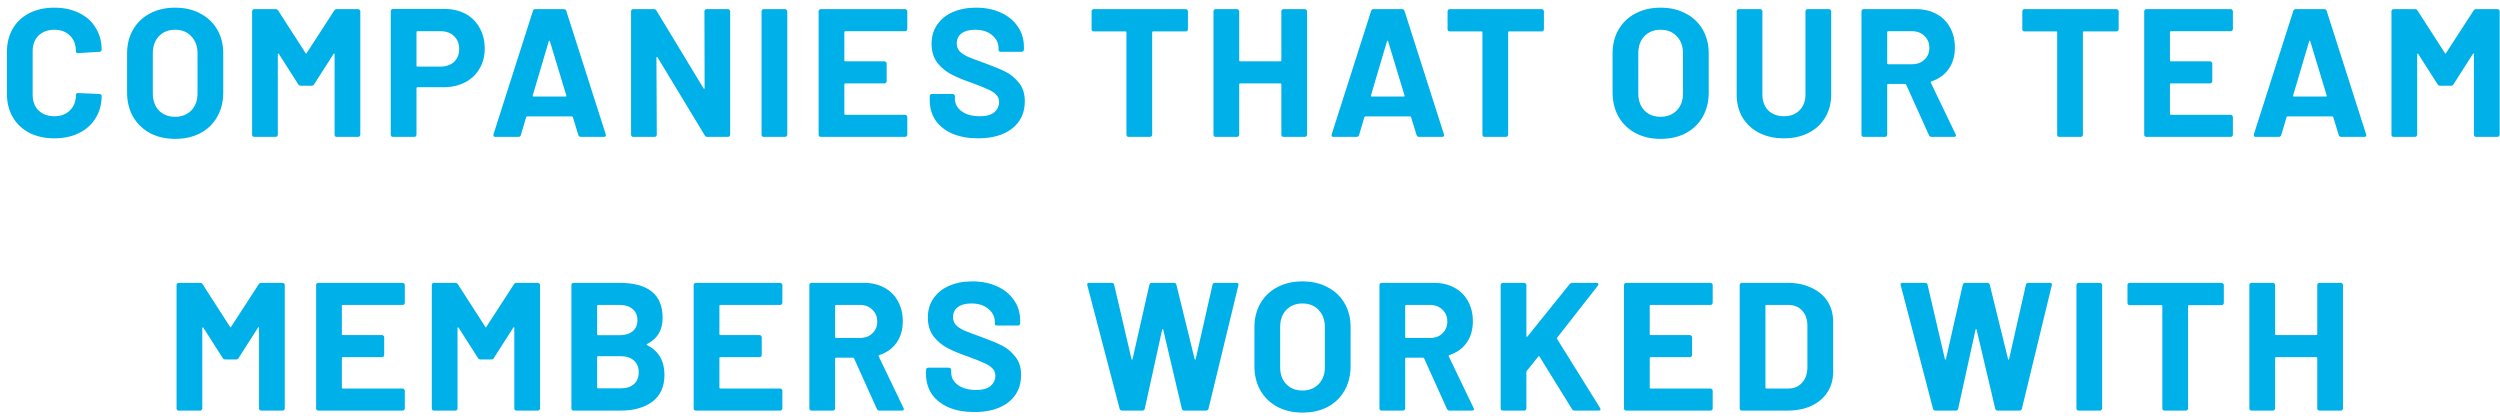 <svg width="274" height="46" viewBox="0 0 274 46" fill="none" xmlns="http://www.w3.org/2000/svg">
<path d="M5.96 15.16C4.92 15.16 4.007 14.96 3.22 14.56C2.434 14.147 1.827 13.573 1.4 12.84C0.974 12.107 0.76 11.26 0.76 10.3V5.68C0.76 4.72 0.974 3.873 1.4 3.14C1.827 2.407 2.434 1.84 3.22 1.44C4.007 1.04 4.92 0.84 5.96 0.84C6.987 0.84 7.887 1.033 8.66 1.42C9.447 1.793 10.054 2.333 10.48 3.04C10.92 3.733 11.14 4.54 11.14 5.46C11.14 5.58 11.06 5.653 10.9 5.68L8.56 5.82H8.52C8.387 5.82 8.32 5.747 8.32 5.6C8.32 4.893 8.1 4.327 7.66 3.9C7.234 3.473 6.667 3.26 5.96 3.26C5.24 3.26 4.66 3.473 4.22 3.9C3.794 4.327 3.58 4.893 3.58 5.6V10.42C3.58 11.113 3.794 11.673 4.22 12.1C4.66 12.527 5.24 12.74 5.96 12.74C6.667 12.74 7.234 12.527 7.66 12.1C8.1 11.673 8.32 11.113 8.32 10.42C8.32 10.273 8.4 10.2 8.56 10.2L10.9 10.3C10.967 10.3 11.02 10.32 11.06 10.36C11.114 10.4 11.14 10.447 11.14 10.5C11.14 11.42 10.92 12.233 10.48 12.94C10.054 13.647 9.447 14.193 8.66 14.58C7.887 14.967 6.987 15.16 5.96 15.16ZM19.188 15.22C18.148 15.22 17.228 15.007 16.428 14.58C15.642 14.153 15.028 13.56 14.588 12.8C14.148 12.027 13.928 11.14 13.928 10.14V5.86C13.928 4.873 14.148 4 14.588 3.24C15.028 2.48 15.642 1.893 16.428 1.48C17.228 1.053 18.148 0.84 19.188 0.84C20.242 0.84 21.162 1.053 21.948 1.48C22.748 1.893 23.368 2.48 23.808 3.24C24.248 4 24.468 4.873 24.468 5.86V10.14C24.468 11.14 24.248 12.027 23.808 12.8C23.368 13.573 22.748 14.173 21.948 14.6C21.162 15.013 20.242 15.22 19.188 15.22ZM19.188 12.8C19.922 12.8 20.515 12.567 20.968 12.1C21.422 11.633 21.648 11.013 21.648 10.24V5.84C21.648 5.067 21.422 4.447 20.968 3.98C20.528 3.5 19.935 3.26 19.188 3.26C18.455 3.26 17.862 3.5 17.408 3.98C16.968 4.447 16.748 5.067 16.748 5.84V10.24C16.748 11.013 16.968 11.633 17.408 12.1C17.862 12.567 18.455 12.8 19.188 12.8ZM36.63 1.16C36.697 1.053 36.79 1 36.91 1H39.25C39.317 1 39.37 1.027 39.41 1.08C39.464 1.12 39.49 1.173 39.49 1.24V14.76C39.49 14.827 39.464 14.887 39.41 14.94C39.37 14.98 39.317 15 39.25 15H36.91C36.843 15 36.783 14.98 36.73 14.94C36.69 14.887 36.67 14.827 36.67 14.76V5.94C36.67 5.887 36.657 5.86 36.63 5.86C36.603 5.86 36.577 5.88 36.55 5.92L34.43 9.24C34.364 9.347 34.27 9.4 34.15 9.4H32.97C32.85 9.4 32.757 9.347 32.69 9.24L30.57 5.92C30.544 5.88 30.517 5.867 30.49 5.88C30.463 5.88 30.45 5.907 30.45 5.96V14.76C30.45 14.827 30.424 14.887 30.37 14.94C30.33 14.98 30.277 15 30.21 15H27.87C27.803 15 27.744 14.98 27.69 14.94C27.65 14.887 27.63 14.827 27.63 14.76V1.24C27.63 1.173 27.65 1.12 27.69 1.08C27.744 1.027 27.803 1 27.87 1H30.21C30.33 1 30.424 1.053 30.49 1.16L33.49 5.82C33.53 5.9 33.57 5.9 33.61 5.82L36.63 1.16ZM48.707 0.98C49.587 0.98 50.36 1.16 51.027 1.52C51.694 1.88 52.207 2.393 52.567 3.06C52.94 3.713 53.127 4.467 53.127 5.32C53.127 6.16 52.934 6.9 52.547 7.54C52.174 8.18 51.64 8.68 50.947 9.04C50.267 9.387 49.48 9.56 48.587 9.56H45.747C45.68 9.56 45.647 9.593 45.647 9.66V14.76C45.647 14.827 45.62 14.887 45.567 14.94C45.527 14.98 45.474 15 45.407 15H43.067C43 15 42.94 14.98 42.887 14.94C42.847 14.887 42.827 14.827 42.827 14.76V1.22C42.827 1.153 42.847 1.1 42.887 1.06C42.94 1.007 43 0.98 43.067 0.98H48.707ZM48.287 7.3C48.9 7.3 49.394 7.127 49.767 6.78C50.14 6.42 50.327 5.953 50.327 5.38C50.327 4.793 50.14 4.32 49.767 3.96C49.394 3.6 48.9 3.42 48.287 3.42H45.747C45.68 3.42 45.647 3.453 45.647 3.52V7.2C45.647 7.267 45.68 7.3 45.747 7.3H48.287ZM63.647 15C63.514 15 63.427 14.933 63.387 14.8L62.787 12.84C62.761 12.787 62.727 12.76 62.687 12.76H57.767C57.727 12.76 57.694 12.787 57.667 12.84L57.087 14.8C57.047 14.933 56.961 15 56.827 15H54.287C54.207 15 54.147 14.98 54.107 14.94C54.067 14.887 54.061 14.813 54.087 14.72L58.407 1.2C58.447 1.067 58.534 1 58.667 1H61.807C61.941 1 62.027 1.067 62.067 1.2L66.387 14.72C66.401 14.747 66.407 14.78 66.407 14.82C66.407 14.94 66.334 15 66.187 15H63.647ZM58.387 10.46C58.374 10.54 58.401 10.58 58.467 10.58H61.987C62.067 10.58 62.094 10.54 62.067 10.46L60.267 4.52C60.254 4.467 60.234 4.447 60.207 4.46C60.181 4.46 60.161 4.48 60.147 4.52L58.387 10.46ZM77.205 1.24C77.205 1.173 77.225 1.12 77.265 1.08C77.319 1.027 77.379 1 77.445 1H79.785C79.852 1 79.905 1.027 79.945 1.08C79.999 1.12 80.025 1.173 80.025 1.24V14.76C80.025 14.827 79.999 14.887 79.945 14.94C79.905 14.98 79.852 15 79.785 15H77.525C77.392 15 77.299 14.947 77.245 14.84L72.065 6.28C72.039 6.24 72.012 6.227 71.985 6.24C71.959 6.24 71.945 6.267 71.945 6.32L71.985 14.76C71.985 14.827 71.959 14.887 71.905 14.94C71.865 14.98 71.812 15 71.745 15H69.405C69.339 15 69.279 14.98 69.225 14.94C69.185 14.887 69.165 14.827 69.165 14.76V1.24C69.165 1.173 69.185 1.12 69.225 1.08C69.279 1.027 69.339 1 69.405 1H71.665C71.799 1 71.892 1.053 71.945 1.16L77.105 9.68C77.132 9.72 77.159 9.74 77.185 9.74C77.212 9.727 77.225 9.693 77.225 9.64L77.205 1.24ZM83.706 15C83.639 15 83.579 14.98 83.526 14.94C83.486 14.887 83.466 14.827 83.466 14.76V1.24C83.466 1.173 83.486 1.12 83.526 1.08C83.579 1.027 83.639 1 83.706 1H86.046C86.113 1 86.166 1.027 86.206 1.08C86.259 1.12 86.286 1.173 86.286 1.24V14.76C86.286 14.827 86.259 14.887 86.206 14.94C86.166 14.98 86.113 15 86.046 15H83.706ZM99.44 3.18C99.44 3.247 99.413 3.307 99.36 3.36C99.32 3.4 99.267 3.42 99.2 3.42H92.64C92.573 3.42 92.54 3.453 92.54 3.52V6.62C92.54 6.687 92.573 6.72 92.64 6.72H96.94C97.007 6.72 97.06 6.747 97.1 6.8C97.153 6.84 97.18 6.893 97.18 6.96V8.9C97.18 8.967 97.153 9.027 97.1 9.08C97.06 9.12 97.007 9.14 96.94 9.14H92.64C92.573 9.14 92.54 9.173 92.54 9.24V12.48C92.54 12.547 92.573 12.58 92.64 12.58H99.2C99.267 12.58 99.32 12.607 99.36 12.66C99.413 12.7 99.44 12.753 99.44 12.82V14.76C99.44 14.827 99.413 14.887 99.36 14.94C99.32 14.98 99.267 15 99.2 15H89.96C89.893 15 89.833 14.98 89.78 14.94C89.74 14.887 89.72 14.827 89.72 14.76V1.24C89.72 1.173 89.74 1.12 89.78 1.08C89.833 1.027 89.893 1 89.96 1H99.2C99.267 1 99.32 1.027 99.36 1.08C99.413 1.12 99.44 1.173 99.44 1.24V3.18ZM107.2 15.16C106.133 15.16 105.2 14.993 104.4 14.66C103.6 14.313 102.98 13.827 102.54 13.2C102.113 12.56 101.9 11.82 101.9 10.98V10.54C101.9 10.473 101.92 10.42 101.96 10.38C102.013 10.327 102.073 10.3 102.14 10.3H104.42C104.486 10.3 104.54 10.327 104.58 10.38C104.633 10.42 104.66 10.473 104.66 10.54V10.84C104.66 11.373 104.906 11.827 105.4 12.2C105.893 12.56 106.56 12.74 107.4 12.74C108.106 12.74 108.633 12.593 108.98 12.3C109.326 11.993 109.5 11.62 109.5 11.18C109.5 10.86 109.393 10.593 109.18 10.38C108.966 10.153 108.673 9.96 108.3 9.8C107.94 9.627 107.36 9.393 106.56 9.1C105.666 8.793 104.906 8.48 104.28 8.16C103.666 7.84 103.146 7.407 102.72 6.86C102.306 6.3 102.1 5.613 102.1 4.8C102.1 4 102.306 3.3 102.72 2.7C103.133 2.1 103.706 1.64 104.44 1.32C105.173 1 106.02 0.84 106.98 0.84C107.993 0.84 108.893 1.02 109.68 1.38C110.48 1.74 111.1 2.247 111.54 2.9C111.993 3.54 112.22 4.287 112.22 5.14V5.44C112.22 5.507 112.193 5.567 112.14 5.62C112.1 5.66 112.046 5.68 111.98 5.68H109.68C109.613 5.68 109.553 5.66 109.5 5.62C109.46 5.567 109.44 5.507 109.44 5.44V5.28C109.44 4.72 109.206 4.247 108.74 3.86C108.286 3.46 107.66 3.26 106.86 3.26C106.233 3.26 105.74 3.393 105.38 3.66C105.033 3.927 104.86 4.293 104.86 4.76C104.86 5.093 104.96 5.373 105.16 5.6C105.373 5.827 105.68 6.033 106.08 6.22C106.493 6.393 107.126 6.633 107.98 6.94C108.926 7.287 109.666 7.593 110.2 7.86C110.746 8.127 111.233 8.527 111.66 9.06C112.1 9.58 112.32 10.26 112.32 11.1C112.32 12.353 111.86 13.347 110.94 14.08C110.02 14.8 108.773 15.16 107.2 15.16ZM129.958 1C130.025 1 130.078 1.027 130.118 1.08C130.171 1.12 130.198 1.173 130.198 1.24V3.2C130.198 3.267 130.171 3.327 130.118 3.38C130.078 3.42 130.025 3.44 129.958 3.44H126.378C126.311 3.44 126.278 3.473 126.278 3.54V14.76C126.278 14.827 126.251 14.887 126.198 14.94C126.158 14.98 126.105 15 126.038 15H123.698C123.631 15 123.571 14.98 123.518 14.94C123.478 14.887 123.458 14.827 123.458 14.76V3.54C123.458 3.473 123.425 3.44 123.358 3.44H119.878C119.811 3.44 119.751 3.42 119.698 3.38C119.658 3.327 119.638 3.267 119.638 3.2V1.24C119.638 1.173 119.658 1.12 119.698 1.08C119.751 1.027 119.811 1 119.878 1H129.958ZM140.437 1.24C140.437 1.173 140.457 1.12 140.497 1.08C140.551 1.027 140.611 1 140.677 1H143.017C143.084 1 143.137 1.027 143.177 1.08C143.231 1.12 143.257 1.173 143.257 1.24V14.76C143.257 14.827 143.231 14.887 143.177 14.94C143.137 14.98 143.084 15 143.017 15H140.677C140.611 15 140.551 14.98 140.497 14.94C140.457 14.887 140.437 14.827 140.437 14.76V9.24C140.437 9.173 140.404 9.14 140.337 9.14H135.917C135.851 9.14 135.817 9.173 135.817 9.24V14.76C135.817 14.827 135.791 14.887 135.737 14.94C135.697 14.98 135.644 15 135.577 15H133.237C133.171 15 133.111 14.98 133.057 14.94C133.017 14.887 132.997 14.827 132.997 14.76V1.24C132.997 1.173 133.017 1.12 133.057 1.08C133.111 1.027 133.171 1 133.237 1H135.577C135.644 1 135.697 1.027 135.737 1.08C135.791 1.12 135.817 1.173 135.817 1.24V6.62C135.817 6.687 135.851 6.72 135.917 6.72H140.337C140.404 6.72 140.437 6.687 140.437 6.62V1.24ZM155.515 15C155.381 15 155.295 14.933 155.255 14.8L154.655 12.84C154.628 12.787 154.595 12.76 154.555 12.76H149.635C149.595 12.76 149.561 12.787 149.535 12.84L148.955 14.8C148.915 14.933 148.828 15 148.695 15H146.155C146.075 15 146.015 14.98 145.975 14.94C145.935 14.887 145.928 14.813 145.955 14.72L150.275 1.2C150.315 1.067 150.401 1 150.535 1H153.675C153.808 1 153.895 1.067 153.935 1.2L158.255 14.72C158.268 14.747 158.275 14.78 158.275 14.82C158.275 14.94 158.201 15 158.055 15H155.515ZM150.255 10.46C150.241 10.54 150.268 10.58 150.335 10.58H153.855C153.935 10.58 153.961 10.54 153.935 10.46L152.135 4.52C152.121 4.467 152.101 4.447 152.075 4.46C152.048 4.46 152.028 4.48 152.015 4.52L150.255 10.46ZM168.974 1C169.04 1 169.094 1.027 169.134 1.08C169.187 1.12 169.214 1.173 169.214 1.24V3.2C169.214 3.267 169.187 3.327 169.134 3.38C169.094 3.42 169.04 3.44 168.974 3.44H165.394C165.327 3.44 165.294 3.473 165.294 3.54V14.76C165.294 14.827 165.267 14.887 165.214 14.94C165.174 14.98 165.12 15 165.054 15H162.714C162.647 15 162.587 14.98 162.534 14.94C162.494 14.887 162.474 14.827 162.474 14.76V3.54C162.474 3.473 162.44 3.44 162.374 3.44H158.894C158.827 3.44 158.767 3.42 158.714 3.38C158.674 3.327 158.654 3.267 158.654 3.2V1.24C158.654 1.173 158.674 1.12 158.714 1.08C158.767 1.027 158.827 1 158.894 1H168.974ZM181.997 15.22C180.957 15.22 180.037 15.007 179.237 14.58C178.45 14.153 177.837 13.56 177.397 12.8C176.957 12.027 176.737 11.14 176.737 10.14V5.86C176.737 4.873 176.957 4 177.397 3.24C177.837 2.48 178.45 1.893 179.237 1.48C180.037 1.053 180.957 0.84 181.997 0.84C183.05 0.84 183.97 1.053 184.757 1.48C185.557 1.893 186.177 2.48 186.617 3.24C187.057 4 187.277 4.873 187.277 5.86V10.14C187.277 11.14 187.057 12.027 186.617 12.8C186.177 13.573 185.557 14.173 184.757 14.6C183.97 15.013 183.05 15.22 181.997 15.22ZM181.997 12.8C182.73 12.8 183.324 12.567 183.777 12.1C184.23 11.633 184.457 11.013 184.457 10.24V5.84C184.457 5.067 184.23 4.447 183.777 3.98C183.337 3.5 182.744 3.26 181.997 3.26C181.264 3.26 180.67 3.5 180.217 3.98C179.777 4.447 179.557 5.067 179.557 5.84V10.24C179.557 11.013 179.777 11.633 180.217 12.1C180.67 12.567 181.264 12.8 181.997 12.8ZM195.519 15.16C194.492 15.16 193.585 14.96 192.799 14.56C192.025 14.16 191.419 13.6 190.979 12.88C190.552 12.147 190.339 11.307 190.339 10.36V1.24C190.339 1.173 190.359 1.12 190.399 1.08C190.452 1.027 190.512 1 190.579 1H192.919C192.985 1 193.039 1.027 193.079 1.08C193.132 1.12 193.159 1.173 193.159 1.24V10.38C193.159 11.087 193.372 11.66 193.799 12.1C194.239 12.527 194.812 12.74 195.519 12.74C196.225 12.74 196.792 12.527 197.219 12.1C197.659 11.66 197.879 11.087 197.879 10.38V1.24C197.879 1.173 197.899 1.12 197.939 1.08C197.992 1.027 198.052 1 198.119 1H200.459C200.525 1 200.579 1.027 200.619 1.08C200.672 1.12 200.699 1.173 200.699 1.24V10.36C200.699 11.307 200.479 12.147 200.039 12.88C199.612 13.6 199.005 14.16 198.219 14.56C197.445 14.96 196.545 15.16 195.519 15.16ZM211.697 15C211.564 15 211.47 14.94 211.417 14.82L208.917 9.28C208.89 9.227 208.85 9.2 208.797 9.2H206.937C206.87 9.2 206.837 9.233 206.837 9.3V14.76C206.837 14.827 206.81 14.887 206.757 14.94C206.717 14.98 206.664 15 206.597 15H204.257C204.19 15 204.13 14.98 204.077 14.94C204.037 14.887 204.017 14.827 204.017 14.76V1.24C204.017 1.173 204.037 1.12 204.077 1.08C204.13 1.027 204.19 1 204.257 1H209.977C210.83 1 211.577 1.173 212.217 1.52C212.87 1.867 213.37 2.36 213.717 3C214.077 3.64 214.257 4.38 214.257 5.22C214.257 6.127 214.03 6.907 213.577 7.56C213.124 8.2 212.49 8.653 211.677 8.92C211.61 8.947 211.59 8.993 211.617 9.06L214.337 14.72C214.364 14.773 214.377 14.813 214.377 14.84C214.377 14.947 214.304 15 214.157 15H211.697ZM206.937 3.42C206.87 3.42 206.837 3.453 206.837 3.52V6.94C206.837 7.007 206.87 7.04 206.937 7.04H209.557C210.117 7.04 210.57 6.873 210.917 6.54C211.277 6.207 211.457 5.773 211.457 5.24C211.457 4.707 211.277 4.273 210.917 3.94C210.57 3.593 210.117 3.42 209.557 3.42H206.937ZM231.966 1C232.033 1 232.086 1.027 232.126 1.08C232.179 1.12 232.206 1.173 232.206 1.24V3.2C232.206 3.267 232.179 3.327 232.126 3.38C232.086 3.42 232.033 3.44 231.966 3.44H228.386C228.319 3.44 228.286 3.473 228.286 3.54V14.76C228.286 14.827 228.259 14.887 228.206 14.94C228.166 14.98 228.113 15 228.046 15H225.706C225.639 15 225.579 14.98 225.526 14.94C225.486 14.887 225.466 14.827 225.466 14.76V3.54C225.466 3.473 225.433 3.44 225.366 3.44H221.886C221.819 3.44 221.759 3.42 221.706 3.38C221.666 3.327 221.646 3.267 221.646 3.2V1.24C221.646 1.173 221.666 1.12 221.706 1.08C221.759 1.027 221.819 1 221.886 1H231.966ZM244.725 3.18C244.725 3.247 244.698 3.307 244.645 3.36C244.605 3.4 244.552 3.42 244.485 3.42H237.925C237.858 3.42 237.825 3.453 237.825 3.52V6.62C237.825 6.687 237.858 6.72 237.925 6.72H242.225C242.292 6.72 242.345 6.747 242.385 6.8C242.438 6.84 242.465 6.893 242.465 6.96V8.9C242.465 8.967 242.438 9.027 242.385 9.08C242.345 9.12 242.292 9.14 242.225 9.14H237.925C237.858 9.14 237.825 9.173 237.825 9.24V12.48C237.825 12.547 237.858 12.58 237.925 12.58H244.485C244.552 12.58 244.605 12.607 244.645 12.66C244.698 12.7 244.725 12.753 244.725 12.82V14.76C244.725 14.827 244.698 14.887 244.645 14.94C244.605 14.98 244.552 15 244.485 15H235.245C235.178 15 235.118 14.98 235.065 14.94C235.025 14.887 235.005 14.827 235.005 14.76V1.24C235.005 1.173 235.025 1.12 235.065 1.08C235.118 1.027 235.178 1 235.245 1H244.485C244.552 1 244.605 1.027 244.645 1.08C244.698 1.12 244.725 1.173 244.725 1.24V3.18ZM256.585 15C256.452 15 256.365 14.933 256.325 14.8L255.725 12.84C255.698 12.787 255.665 12.76 255.625 12.76H250.705C250.665 12.76 250.632 12.787 250.605 12.84L250.025 14.8C249.985 14.933 249.898 15 249.765 15H247.225C247.145 15 247.085 14.98 247.045 14.94C247.005 14.887 246.998 14.813 247.025 14.72L251.345 1.2C251.385 1.067 251.472 1 251.605 1H254.745C254.878 1 254.965 1.067 255.005 1.2L259.325 14.72C259.338 14.747 259.345 14.78 259.345 14.82C259.345 14.94 259.272 15 259.125 15H256.585ZM251.325 10.46C251.312 10.54 251.338 10.58 251.405 10.58H254.925C255.005 10.58 255.032 10.54 255.005 10.46L253.205 4.52C253.192 4.467 253.172 4.447 253.145 4.46C253.118 4.46 253.098 4.48 253.085 4.52L251.325 10.46ZM271.103 1.16C271.169 1.053 271.263 1 271.383 1H273.723C273.789 1 273.843 1.027 273.883 1.08C273.936 1.12 273.963 1.173 273.963 1.24V14.76C273.963 14.827 273.936 14.887 273.883 14.94C273.843 14.98 273.789 15 273.723 15H271.383C271.316 15 271.256 14.98 271.203 14.94C271.163 14.887 271.143 14.827 271.143 14.76V5.94C271.143 5.887 271.129 5.86 271.103 5.86C271.076 5.86 271.049 5.88 271.023 5.92L268.903 9.24C268.836 9.347 268.743 9.4 268.623 9.4H267.443C267.323 9.4 267.229 9.347 267.163 9.24L265.043 5.92C265.016 5.88 264.989 5.867 264.963 5.88C264.936 5.88 264.923 5.907 264.923 5.96V14.76C264.923 14.827 264.896 14.887 264.843 14.94C264.803 14.98 264.749 15 264.683 15H262.343C262.276 15 262.216 14.98 262.163 14.94C262.123 14.887 262.103 14.827 262.103 14.76V1.24C262.103 1.173 262.123 1.12 262.163 1.08C262.216 1.027 262.276 1 262.343 1H264.683C264.803 1 264.896 1.053 264.963 1.16L267.963 5.82C268.003 5.9 268.043 5.9 268.083 5.82L271.103 1.16ZM28.351 31.16C28.418 31.053 28.511 31 28.631 31H30.971C31.038 31 31.091 31.027 31.131 31.08C31.184 31.12 31.211 31.173 31.211 31.24V44.76C31.211 44.827 31.184 44.887 31.131 44.94C31.091 44.98 31.038 45 30.971 45H28.631C28.564 45 28.504 44.98 28.451 44.94C28.411 44.887 28.391 44.827 28.391 44.76V35.94C28.391 35.887 28.378 35.86 28.351 35.86C28.324 35.86 28.297 35.88 28.271 35.92L26.151 39.24C26.084 39.347 25.991 39.4 25.871 39.4H24.691C24.571 39.4 24.477 39.347 24.411 39.24L22.291 35.92C22.264 35.88 22.238 35.867 22.211 35.88C22.184 35.88 22.171 35.907 22.171 35.96V44.76C22.171 44.827 22.144 44.887 22.091 44.94C22.051 44.98 21.997 45 21.931 45H19.591C19.524 45 19.464 44.98 19.411 44.94C19.371 44.887 19.351 44.827 19.351 44.76V31.24C19.351 31.173 19.371 31.12 19.411 31.08C19.464 31.027 19.524 31 19.591 31H21.931C22.051 31 22.144 31.053 22.211 31.16L25.211 35.82C25.251 35.9 25.291 35.9 25.331 35.82L28.351 31.16ZM44.368 33.18C44.368 33.247 44.341 33.307 44.288 33.36C44.248 33.4 44.194 33.42 44.128 33.42H37.568C37.501 33.42 37.468 33.453 37.468 33.52V36.62C37.468 36.687 37.501 36.72 37.568 36.72H41.868C41.934 36.72 41.988 36.747 42.028 36.8C42.081 36.84 42.108 36.893 42.108 36.96V38.9C42.108 38.967 42.081 39.027 42.028 39.08C41.988 39.12 41.934 39.14 41.868 39.14H37.568C37.501 39.14 37.468 39.173 37.468 39.24V42.48C37.468 42.547 37.501 42.58 37.568 42.58H44.128C44.194 42.58 44.248 42.607 44.288 42.66C44.341 42.7 44.368 42.753 44.368 42.82V44.76C44.368 44.827 44.341 44.887 44.288 44.94C44.248 44.98 44.194 45 44.128 45H34.888C34.821 45 34.761 44.98 34.708 44.94C34.668 44.887 34.648 44.827 34.648 44.76V31.24C34.648 31.173 34.668 31.12 34.708 31.08C34.761 31.027 34.821 31 34.888 31H44.128C44.194 31 44.248 31.027 44.288 31.08C44.341 31.12 44.368 31.173 44.368 31.24V33.18ZM56.327 31.16C56.394 31.053 56.487 31 56.607 31H58.947C59.014 31 59.067 31.027 59.107 31.08C59.161 31.12 59.187 31.173 59.187 31.24V44.76C59.187 44.827 59.161 44.887 59.107 44.94C59.067 44.98 59.014 45 58.947 45H56.607C56.541 45 56.481 44.98 56.427 44.94C56.387 44.887 56.367 44.827 56.367 44.76V35.94C56.367 35.887 56.354 35.86 56.327 35.86C56.301 35.86 56.274 35.88 56.247 35.92L54.127 39.24C54.061 39.347 53.967 39.4 53.847 39.4H52.667C52.547 39.4 52.454 39.347 52.387 39.24L50.267 35.92C50.241 35.88 50.214 35.867 50.187 35.88C50.161 35.88 50.147 35.907 50.147 35.96V44.76C50.147 44.827 50.121 44.887 50.067 44.94C50.027 44.98 49.974 45 49.907 45H47.567C47.501 45 47.441 44.98 47.387 44.94C47.347 44.887 47.327 44.827 47.327 44.76V31.24C47.327 31.173 47.347 31.12 47.387 31.08C47.441 31.027 47.501 31 47.567 31H49.907C50.027 31 50.121 31.053 50.187 31.16L53.187 35.82C53.227 35.9 53.267 35.9 53.307 35.82L56.327 31.16ZM70.924 37.7C70.844 37.74 70.844 37.78 70.924 37.82C72.191 38.473 72.824 39.56 72.824 41.08C72.824 42.373 72.384 43.353 71.504 44.02C70.624 44.673 69.471 45 68.044 45H62.864C62.798 45 62.738 44.98 62.684 44.94C62.644 44.887 62.624 44.827 62.624 44.76V31.24C62.624 31.173 62.644 31.12 62.684 31.08C62.738 31.027 62.798 31 62.864 31H67.884C71.044 31 72.624 32.28 72.624 34.84C72.624 36.173 72.058 37.127 70.924 37.7ZM65.544 33.42C65.478 33.42 65.444 33.453 65.444 33.52V36.64C65.444 36.707 65.478 36.74 65.544 36.74H67.884C68.511 36.74 68.998 36.593 69.344 36.3C69.691 36.007 69.864 35.607 69.864 35.1C69.864 34.58 69.691 34.173 69.344 33.88C68.998 33.573 68.511 33.42 67.884 33.42H65.544ZM68.044 42.56C68.658 42.56 69.138 42.407 69.484 42.1C69.831 41.78 70.004 41.347 70.004 40.8C70.004 40.253 69.831 39.827 69.484 39.52C69.138 39.2 68.651 39.04 68.024 39.04H65.544C65.478 39.04 65.444 39.073 65.444 39.14V42.46C65.444 42.527 65.478 42.56 65.544 42.56H68.044ZM85.747 33.18C85.747 33.247 85.72 33.307 85.667 33.36C85.627 33.4 85.573 33.42 85.507 33.42H78.947C78.88 33.42 78.847 33.453 78.847 33.52V36.62C78.847 36.687 78.88 36.72 78.947 36.72H83.247C83.313 36.72 83.367 36.747 83.407 36.8C83.46 36.84 83.487 36.893 83.487 36.96V38.9C83.487 38.967 83.46 39.027 83.407 39.08C83.367 39.12 83.313 39.14 83.247 39.14H78.947C78.88 39.14 78.847 39.173 78.847 39.24V42.48C78.847 42.547 78.88 42.58 78.947 42.58H85.507C85.573 42.58 85.627 42.607 85.667 42.66C85.72 42.7 85.747 42.753 85.747 42.82V44.76C85.747 44.827 85.72 44.887 85.667 44.94C85.627 44.98 85.573 45 85.507 45H76.267C76.2 45 76.14 44.98 76.087 44.94C76.047 44.887 76.027 44.827 76.027 44.76V31.24C76.027 31.173 76.047 31.12 76.087 31.08C76.14 31.027 76.2 31 76.267 31H85.507C85.573 31 85.627 31.027 85.667 31.08C85.72 31.12 85.747 31.173 85.747 31.24V33.18ZM96.386 45C96.253 45 96.16 44.94 96.106 44.82L93.606 39.28C93.58 39.227 93.54 39.2 93.486 39.2H91.626C91.56 39.2 91.526 39.233 91.526 39.3V44.76C91.526 44.827 91.5 44.887 91.446 44.94C91.406 44.98 91.353 45 91.286 45H88.946C88.88 45 88.82 44.98 88.766 44.94C88.726 44.887 88.706 44.827 88.706 44.76V31.24C88.706 31.173 88.726 31.12 88.766 31.08C88.82 31.027 88.88 31 88.946 31H94.666C95.52 31 96.266 31.173 96.906 31.52C97.56 31.867 98.06 32.36 98.406 33C98.766 33.64 98.946 34.38 98.946 35.22C98.946 36.127 98.72 36.907 98.266 37.56C97.813 38.2 97.18 38.653 96.366 38.92C96.3 38.947 96.28 38.993 96.306 39.06L99.026 44.72C99.053 44.773 99.066 44.813 99.066 44.84C99.066 44.947 98.993 45 98.846 45H96.386ZM91.626 33.42C91.56 33.42 91.526 33.453 91.526 33.52V36.94C91.526 37.007 91.56 37.04 91.626 37.04H94.246C94.806 37.04 95.26 36.873 95.606 36.54C95.966 36.207 96.146 35.773 96.146 35.24C96.146 34.707 95.966 34.273 95.606 33.94C95.26 33.593 94.806 33.42 94.246 33.42H91.626ZM106.791 45.16C105.725 45.16 104.791 44.993 103.991 44.66C103.191 44.313 102.571 43.827 102.131 43.2C101.705 42.56 101.491 41.82 101.491 40.98V40.54C101.491 40.473 101.511 40.42 101.551 40.38C101.605 40.327 101.665 40.3 101.731 40.3H104.011C104.078 40.3 104.131 40.327 104.171 40.38C104.225 40.42 104.251 40.473 104.251 40.54V40.84C104.251 41.373 104.498 41.827 104.991 42.2C105.485 42.56 106.151 42.74 106.991 42.74C107.698 42.74 108.225 42.593 108.571 42.3C108.918 41.993 109.091 41.62 109.091 41.18C109.091 40.86 108.985 40.593 108.771 40.38C108.558 40.153 108.265 39.96 107.891 39.8C107.531 39.627 106.951 39.393 106.151 39.1C105.258 38.793 104.498 38.48 103.871 38.16C103.258 37.84 102.738 37.407 102.311 36.86C101.898 36.3 101.691 35.613 101.691 34.8C101.691 34 101.898 33.3 102.311 32.7C102.725 32.1 103.298 31.64 104.031 31.32C104.765 31 105.611 30.84 106.571 30.84C107.585 30.84 108.485 31.02 109.271 31.38C110.071 31.74 110.691 32.247 111.131 32.9C111.585 33.54 111.811 34.287 111.811 35.14V35.44C111.811 35.507 111.785 35.567 111.731 35.62C111.691 35.66 111.638 35.68 111.571 35.68H109.271C109.205 35.68 109.145 35.66 109.091 35.62C109.051 35.567 109.031 35.507 109.031 35.44V35.28C109.031 34.72 108.798 34.247 108.331 33.86C107.878 33.46 107.251 33.26 106.451 33.26C105.825 33.26 105.331 33.393 104.971 33.66C104.625 33.927 104.451 34.293 104.451 34.76C104.451 35.093 104.551 35.373 104.751 35.6C104.965 35.827 105.271 36.033 105.671 36.22C106.085 36.393 106.718 36.633 107.571 36.94C108.518 37.287 109.258 37.593 109.791 37.86C110.338 38.127 110.825 38.527 111.251 39.06C111.691 39.58 111.911 40.26 111.911 41.1C111.911 42.353 111.451 43.347 110.531 44.08C109.611 44.8 108.365 45.16 106.791 45.16ZM122.99 45C122.843 45 122.75 44.933 122.71 44.8L119.17 31.26L119.15 31.18C119.15 31.06 119.223 31 119.37 31H121.85C121.983 31 122.07 31.067 122.11 31.2L124.01 39.34C124.023 39.393 124.043 39.42 124.07 39.42C124.097 39.42 124.117 39.393 124.13 39.34L125.97 31.22C126.01 31.073 126.097 31 126.23 31H128.65C128.797 31 128.89 31.067 128.93 31.2L130.93 39.34C130.943 39.38 130.963 39.407 130.99 39.42C131.017 39.42 131.037 39.393 131.05 39.34L132.89 31.22C132.93 31.073 133.017 31 133.15 31H135.51C135.697 31 135.77 31.087 135.73 31.26L132.45 44.8C132.41 44.933 132.317 45 132.17 45H129.79C129.657 45 129.57 44.933 129.53 44.8L127.49 36.14C127.477 36.087 127.457 36.06 127.43 36.06C127.403 36.06 127.383 36.087 127.37 36.14L125.47 44.78C125.443 44.927 125.357 45 125.21 45H122.99ZM142.745 45.22C141.705 45.22 140.785 45.007 139.985 44.58C139.198 44.153 138.585 43.56 138.145 42.8C137.705 42.027 137.485 41.14 137.485 40.14V35.86C137.485 34.873 137.705 34 138.145 33.24C138.585 32.48 139.198 31.893 139.985 31.48C140.785 31.053 141.705 30.84 142.745 30.84C143.798 30.84 144.718 31.053 145.505 31.48C146.305 31.893 146.925 32.48 147.365 33.24C147.805 34 148.025 34.873 148.025 35.86V40.14C148.025 41.14 147.805 42.027 147.365 42.8C146.925 43.573 146.305 44.173 145.505 44.6C144.718 45.013 143.798 45.22 142.745 45.22ZM142.745 42.8C143.478 42.8 144.072 42.567 144.525 42.1C144.978 41.633 145.205 41.013 145.205 40.24V35.84C145.205 35.067 144.978 34.447 144.525 33.98C144.085 33.5 143.492 33.26 142.745 33.26C142.012 33.26 141.418 33.5 140.965 33.98C140.525 34.447 140.305 35.067 140.305 35.84V40.24C140.305 41.013 140.525 41.633 140.965 42.1C141.418 42.567 142.012 42.8 142.745 42.8ZM158.867 45C158.733 45 158.64 44.94 158.587 44.82L156.087 39.28C156.06 39.227 156.02 39.2 155.967 39.2H154.107C154.04 39.2 154.007 39.233 154.007 39.3V44.76C154.007 44.827 153.98 44.887 153.927 44.94C153.887 44.98 153.833 45 153.767 45H151.427C151.36 45 151.3 44.98 151.247 44.94C151.207 44.887 151.187 44.827 151.187 44.76V31.24C151.187 31.173 151.207 31.12 151.247 31.08C151.3 31.027 151.36 31 151.427 31H157.147C158 31 158.747 31.173 159.387 31.52C160.04 31.867 160.54 32.36 160.887 33C161.247 33.64 161.427 34.38 161.427 35.22C161.427 36.127 161.2 36.907 160.747 37.56C160.293 38.2 159.66 38.653 158.847 38.92C158.78 38.947 158.76 38.993 158.787 39.06L161.507 44.72C161.533 44.773 161.547 44.813 161.547 44.84C161.547 44.947 161.473 45 161.327 45H158.867ZM154.107 33.42C154.04 33.42 154.007 33.453 154.007 33.52V36.94C154.007 37.007 154.04 37.04 154.107 37.04H156.727C157.287 37.04 157.74 36.873 158.087 36.54C158.447 36.207 158.627 35.773 158.627 35.24C158.627 34.707 158.447 34.273 158.087 33.94C157.74 33.593 157.287 33.42 156.727 33.42H154.107ZM164.712 45C164.645 45 164.585 44.98 164.532 44.94C164.492 44.887 164.472 44.827 164.472 44.76V31.24C164.472 31.173 164.492 31.12 164.532 31.08C164.585 31.027 164.645 31 164.712 31H167.052C167.119 31 167.172 31.027 167.212 31.08C167.265 31.12 167.292 31.173 167.292 31.24V36.84C167.292 36.88 167.305 36.907 167.332 36.92C167.359 36.92 167.385 36.907 167.412 36.88L172.032 31.14C172.112 31.047 172.212 31 172.332 31H174.972C175.079 31 175.145 31.033 175.172 31.1C175.199 31.153 175.185 31.22 175.132 31.3L170.672 37C170.632 37.053 170.625 37.1 170.652 37.14L175.372 44.72C175.399 44.8 175.412 44.847 175.412 44.86C175.412 44.953 175.345 45 175.212 45H172.572C172.439 45 172.345 44.947 172.292 44.84L168.732 39.08C168.719 39.053 168.699 39.04 168.672 39.04C168.645 39.04 168.619 39.053 168.592 39.08L167.332 40.66C167.305 40.713 167.292 40.753 167.292 40.78V44.76C167.292 44.827 167.265 44.887 167.212 44.94C167.172 44.98 167.119 45 167.052 45H164.712ZM187.711 33.18C187.711 33.247 187.685 33.307 187.631 33.36C187.591 33.4 187.538 33.42 187.471 33.42H180.911C180.845 33.42 180.811 33.453 180.811 33.52V36.62C180.811 36.687 180.845 36.72 180.911 36.72H185.211C185.278 36.72 185.331 36.747 185.371 36.8C185.425 36.84 185.451 36.893 185.451 36.96V38.9C185.451 38.967 185.425 39.027 185.371 39.08C185.331 39.12 185.278 39.14 185.211 39.14H180.911C180.845 39.14 180.811 39.173 180.811 39.24V42.48C180.811 42.547 180.845 42.58 180.911 42.58H187.471C187.538 42.58 187.591 42.607 187.631 42.66C187.685 42.7 187.711 42.753 187.711 42.82V44.76C187.711 44.827 187.685 44.887 187.631 44.94C187.591 44.98 187.538 45 187.471 45H178.231C178.165 45 178.105 44.98 178.051 44.94C178.011 44.887 177.991 44.827 177.991 44.76V31.24C177.991 31.173 178.011 31.12 178.051 31.08C178.105 31.027 178.165 31 178.231 31H187.471C187.538 31 187.591 31.027 187.631 31.08C187.685 31.12 187.711 31.173 187.711 31.24V33.18ZM190.911 45C190.845 45 190.785 44.98 190.731 44.94C190.691 44.887 190.671 44.827 190.671 44.76V31.24C190.671 31.173 190.691 31.12 190.731 31.08C190.785 31.027 190.845 31 190.911 31H195.911C196.911 31 197.785 31.18 198.531 31.54C199.291 31.887 199.878 32.38 200.291 33.02C200.705 33.66 200.911 34.4 200.911 35.24V40.76C200.911 41.6 200.705 42.34 200.291 42.98C199.878 43.62 199.291 44.12 198.531 44.48C197.785 44.827 196.911 45 195.911 45H190.911ZM193.491 42.48C193.491 42.547 193.525 42.58 193.591 42.58H196.011C196.625 42.58 197.118 42.373 197.491 41.96C197.878 41.547 198.078 40.993 198.091 40.3V35.7C198.091 35.007 197.898 34.453 197.511 34.04C197.138 33.627 196.631 33.42 195.991 33.42H193.591C193.525 33.42 193.491 33.453 193.491 33.52V42.48ZM212.138 45C211.992 45 211.898 44.933 211.858 44.8L208.318 31.26L208.298 31.18C208.298 31.06 208.372 31 208.518 31H210.998C211.132 31 211.218 31.067 211.258 31.2L213.158 39.34C213.172 39.393 213.192 39.42 213.218 39.42C213.245 39.42 213.265 39.393 213.278 39.34L215.118 31.22C215.158 31.073 215.245 31 215.378 31H217.798C217.945 31 218.038 31.067 218.078 31.2L220.078 39.34C220.092 39.38 220.112 39.407 220.138 39.42C220.165 39.42 220.185 39.393 220.198 39.34L222.038 31.22C222.078 31.073 222.165 31 222.298 31H224.658C224.845 31 224.918 31.087 224.878 31.26L221.598 44.8C221.558 44.933 221.465 45 221.318 45H218.938C218.805 45 218.718 44.933 218.678 44.8L216.638 36.14C216.625 36.087 216.605 36.06 216.578 36.06C216.552 36.06 216.532 36.087 216.518 36.14L214.618 44.78C214.592 44.927 214.505 45 214.358 45H212.138ZM227.817 45C227.751 45 227.691 44.98 227.637 44.94C227.597 44.887 227.577 44.827 227.577 44.76V31.24C227.577 31.173 227.597 31.12 227.637 31.08C227.691 31.027 227.751 31 227.817 31H230.157C230.224 31 230.277 31.027 230.317 31.08C230.371 31.12 230.397 31.173 230.397 31.24V44.76C230.397 44.827 230.371 44.887 230.317 44.94C230.277 44.98 230.224 45 230.157 45H227.817ZM243.491 31C243.558 31 243.611 31.027 243.651 31.08C243.705 31.12 243.731 31.173 243.731 31.24V33.2C243.731 33.267 243.705 33.327 243.651 33.38C243.611 33.42 243.558 33.44 243.491 33.44H239.911C239.845 33.44 239.811 33.473 239.811 33.54V44.76C239.811 44.827 239.785 44.887 239.731 44.94C239.691 44.98 239.638 45 239.571 45H237.231C237.165 45 237.105 44.98 237.051 44.94C237.011 44.887 236.991 44.827 236.991 44.76V33.54C236.991 33.473 236.958 33.44 236.891 33.44H233.411C233.345 33.44 233.285 33.42 233.231 33.38C233.191 33.327 233.171 33.267 233.171 33.2V31.24C233.171 31.173 233.191 31.12 233.231 31.08C233.285 31.027 233.345 31 233.411 31H243.491ZM253.971 31.24C253.971 31.173 253.991 31.12 254.031 31.08C254.084 31.027 254.144 31 254.211 31H256.551C256.617 31 256.671 31.027 256.711 31.08C256.764 31.12 256.791 31.173 256.791 31.24V44.76C256.791 44.827 256.764 44.887 256.711 44.94C256.671 44.98 256.617 45 256.551 45H254.211C254.144 45 254.084 44.98 254.031 44.94C253.991 44.887 253.971 44.827 253.971 44.76V39.24C253.971 39.173 253.937 39.14 253.871 39.14H249.451C249.384 39.14 249.351 39.173 249.351 39.24V44.76C249.351 44.827 249.324 44.887 249.271 44.94C249.231 44.98 249.177 45 249.111 45H246.771C246.704 45 246.644 44.98 246.591 44.94C246.551 44.887 246.531 44.827 246.531 44.76V31.24C246.531 31.173 246.551 31.12 246.591 31.08C246.644 31.027 246.704 31 246.771 31H249.111C249.177 31 249.231 31.027 249.271 31.08C249.324 31.12 249.351 31.173 249.351 31.24V36.62C249.351 36.687 249.384 36.72 249.451 36.72H253.871C253.937 36.72 253.971 36.687 253.971 36.62V31.24Z" fill="#00B0E9"/>
</svg>
